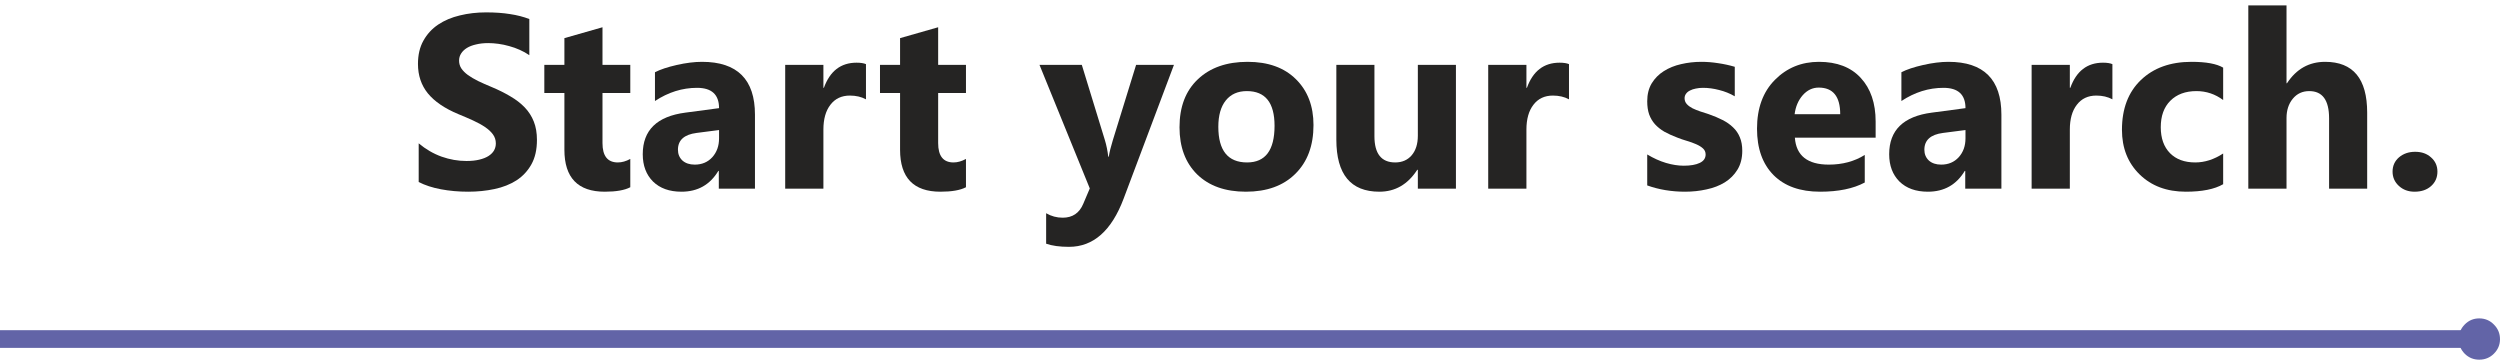 <svg width="424" height="61" viewBox="0 0 424 61" fill="none" xmlns="http://www.w3.org/2000/svg">
<path d="M0 56H419V59H0V56Z" fill="#6264A7"/>
<path d="M420.476 61C419.51 61 418.69 60.663 418.014 59.989C417.338 59.297 417 58.477 417 57.526C417 56.558 417.338 55.728 418.014 55.037C418.69 54.346 419.51 54 420.476 54C421.457 54 422.286 54.346 422.962 55.037C423.654 55.728 424 56.558 424 57.526C424 58.477 423.654 59.297 422.962 59.989C422.286 60.663 421.457 61 420.476 61Z" fill="#6264A7"/>
<path d="M71.01 30.872V24.31C72.199 25.308 73.491 26.06 74.886 26.565C76.28 27.058 77.689 27.304 79.11 27.304C79.944 27.304 80.669 27.229 81.284 27.078C81.913 26.928 82.433 26.723 82.843 26.463C83.267 26.189 83.581 25.875 83.786 25.52C83.991 25.15 84.094 24.754 84.094 24.33C84.094 23.756 83.93 23.243 83.602 22.792C83.273 22.341 82.822 21.924 82.248 21.541C81.688 21.158 81.018 20.789 80.238 20.434C79.459 20.078 78.618 19.716 77.716 19.347C75.419 18.39 73.703 17.221 72.568 15.84C71.447 14.459 70.887 12.791 70.887 10.836C70.887 9.305 71.194 7.992 71.81 6.898C72.425 5.791 73.259 4.882 74.311 4.171C75.378 3.46 76.608 2.94 78.003 2.612C79.397 2.271 80.874 2.1 82.433 2.1C83.964 2.1 85.317 2.195 86.493 2.387C87.683 2.564 88.776 2.845 89.774 3.228V9.359C89.282 9.018 88.742 8.717 88.154 8.457C87.58 8.197 86.985 7.985 86.37 7.821C85.755 7.644 85.14 7.514 84.524 7.432C83.923 7.35 83.349 7.309 82.802 7.309C82.05 7.309 81.366 7.384 80.751 7.534C80.136 7.671 79.616 7.869 79.192 8.129C78.769 8.389 78.44 8.703 78.208 9.072C77.976 9.428 77.859 9.831 77.859 10.282C77.859 10.774 77.989 11.219 78.249 11.615C78.509 11.998 78.878 12.367 79.356 12.723C79.835 13.065 80.416 13.406 81.1 13.748C81.783 14.076 82.556 14.418 83.417 14.773C84.593 15.266 85.645 15.792 86.575 16.352C87.519 16.899 88.325 17.521 88.995 18.219C89.665 18.916 90.178 19.716 90.533 20.618C90.889 21.507 91.066 22.546 91.066 23.735C91.066 25.376 90.752 26.757 90.123 27.878C89.508 28.985 88.667 29.888 87.601 30.585C86.534 31.269 85.29 31.761 83.868 32.062C82.46 32.362 80.97 32.513 79.397 32.513C77.784 32.513 76.246 32.376 74.783 32.102C73.334 31.829 72.076 31.419 71.01 30.872Z" fill="#252423"/>
<path d="M106.898 31.754C105.941 32.26 104.499 32.513 102.571 32.513C98.005 32.513 95.722 30.141 95.722 25.396V15.778H92.317V11H95.722V6.468L102.182 4.622V11H106.898V15.778H102.182V24.269C102.182 26.456 103.05 27.55 104.786 27.55C105.47 27.55 106.174 27.352 106.898 26.955V31.754Z" fill="#252423"/>
<path d="M128.042 32H121.91V28.985H121.828C120.42 31.337 118.335 32.513 115.573 32.513C113.536 32.513 111.93 31.939 110.754 30.79C109.592 29.628 109.011 28.083 109.011 26.155C109.011 22.081 111.424 19.73 116.25 19.101L121.951 18.342C121.951 16.045 120.707 14.896 118.219 14.896C115.717 14.896 113.338 15.642 111.082 17.132V12.251C111.984 11.786 113.215 11.376 114.773 11.021C116.346 10.665 117.774 10.487 119.06 10.487C125.048 10.487 128.042 13.475 128.042 19.449V32ZM121.951 23.469V22.054L118.137 22.546C116.031 22.819 114.979 23.77 114.979 25.396C114.979 26.135 115.231 26.743 115.737 27.222C116.257 27.686 116.954 27.919 117.829 27.919C119.046 27.919 120.037 27.502 120.803 26.668C121.568 25.82 121.951 24.754 121.951 23.469Z" fill="#252423"/>
<path d="M146.868 16.845C146.089 16.421 145.18 16.209 144.141 16.209C142.732 16.209 141.632 16.729 140.839 17.768C140.046 18.793 139.649 20.194 139.649 21.972V32H133.169V11H139.649V14.896H139.731C140.757 12.053 142.603 10.631 145.269 10.631C145.952 10.631 146.485 10.713 146.868 10.877V16.845Z" fill="#252423"/>
<path d="M163.828 31.754C162.871 32.26 161.429 32.513 159.501 32.513C154.935 32.513 152.651 30.141 152.651 25.396V15.778H149.247V11H152.651V6.468L159.111 4.622V11H163.828V15.778H159.111V24.269C159.111 26.456 159.979 27.55 161.716 27.55C162.399 27.55 163.104 27.352 163.828 26.955V31.754Z" fill="#252423"/>
<path d="M199.102 11L190.57 33.682C188.52 39.137 185.43 41.864 181.301 41.864C179.729 41.864 178.437 41.687 177.425 41.331V36.163C178.286 36.669 179.223 36.922 180.234 36.922C181.902 36.922 183.064 36.136 183.721 34.563L184.828 31.959L176.297 11H183.475L187.392 23.776C187.638 24.569 187.829 25.506 187.966 26.586H188.048C188.171 25.793 188.396 24.87 188.725 23.817L192.683 11H199.102Z" fill="#252423"/>
<path d="M211.304 32.513C207.804 32.513 205.049 31.535 203.039 29.58C201.043 27.611 200.045 24.945 200.045 21.582C200.045 18.109 201.084 15.396 203.162 13.44C205.24 11.472 208.05 10.487 211.591 10.487C215.077 10.487 217.812 11.472 219.794 13.44C221.776 15.396 222.768 17.986 222.768 21.213C222.768 24.699 221.742 27.454 219.691 29.477C217.654 31.501 214.858 32.513 211.304 32.513ZM211.468 15.45C209.937 15.45 208.747 15.977 207.899 17.029C207.052 18.082 206.628 19.572 206.628 21.5C206.628 25.533 208.255 27.55 211.509 27.55C214.612 27.55 216.164 25.479 216.164 21.336C216.164 17.412 214.599 15.45 211.468 15.45Z" fill="#252423"/>
<path d="M246.926 32H240.466V28.801H240.363C238.764 31.275 236.624 32.513 233.944 32.513C229.077 32.513 226.644 29.566 226.644 23.674V11H233.104V23.1C233.104 26.066 234.279 27.55 236.631 27.55C237.793 27.55 238.723 27.146 239.42 26.34C240.117 25.52 240.466 24.412 240.466 23.018V11H246.926V32Z" fill="#252423"/>
<path d="M266.101 16.845C265.321 16.421 264.412 16.209 263.373 16.209C261.965 16.209 260.864 16.729 260.071 17.768C259.278 18.793 258.882 20.194 258.882 21.972V32H252.401V11H258.882V14.896H258.964C259.989 12.053 261.835 10.631 264.501 10.631C265.185 10.631 265.718 10.713 266.101 10.877V16.845Z" fill="#252423"/>
<path d="M279.369 31.446V26.196C280.436 26.839 281.495 27.317 282.548 27.632C283.614 27.946 284.619 28.104 285.562 28.104C286.711 28.104 287.613 27.946 288.27 27.632C288.939 27.317 289.274 26.839 289.274 26.196C289.274 25.786 289.124 25.444 288.823 25.171C288.522 24.898 288.133 24.658 287.654 24.453C287.189 24.248 286.677 24.064 286.116 23.899C285.556 23.735 285.016 23.551 284.496 23.346C283.662 23.031 282.924 22.696 282.281 22.341C281.652 21.972 281.119 21.548 280.682 21.069C280.258 20.591 279.93 20.037 279.697 19.408C279.479 18.779 279.369 18.034 279.369 17.173C279.369 15.997 279.622 14.985 280.128 14.138C280.647 13.29 281.331 12.6 282.179 12.066C283.04 11.52 284.018 11.123 285.111 10.877C286.219 10.617 287.367 10.487 288.557 10.487C289.486 10.487 290.43 10.562 291.387 10.713C292.344 10.85 293.287 11.055 294.217 11.328V16.332C293.396 15.854 292.515 15.498 291.571 15.266C290.642 15.02 289.726 14.896 288.823 14.896C288.399 14.896 287.996 14.938 287.613 15.02C287.244 15.088 286.916 15.197 286.629 15.348C286.342 15.484 286.116 15.669 285.952 15.901C285.788 16.12 285.706 16.373 285.706 16.66C285.706 17.043 285.829 17.371 286.075 17.645C286.321 17.918 286.643 18.157 287.039 18.362C287.436 18.554 287.873 18.731 288.352 18.895C288.844 19.046 289.329 19.203 289.808 19.367C290.669 19.668 291.448 19.996 292.146 20.352C292.843 20.707 293.438 21.124 293.93 21.602C294.436 22.081 294.818 22.642 295.078 23.284C295.352 23.927 295.488 24.692 295.488 25.581C295.488 26.825 295.215 27.892 294.668 28.78C294.135 29.655 293.417 30.373 292.515 30.934C291.626 31.48 290.594 31.877 289.418 32.123C288.256 32.383 287.046 32.513 285.788 32.513C283.478 32.513 281.338 32.157 279.369 31.446Z" fill="#252423"/>
<path d="M318.108 23.346H304.409C304.628 26.395 306.549 27.919 310.172 27.919C312.482 27.919 314.513 27.372 316.263 26.278V30.954C314.321 31.993 311.799 32.513 308.695 32.513C305.305 32.513 302.673 31.576 300.8 29.703C298.927 27.816 297.99 25.191 297.99 21.828C297.99 18.342 299.002 15.58 301.025 13.543C303.049 11.506 305.537 10.487 308.49 10.487C311.553 10.487 313.918 11.396 315.586 13.215C317.268 15.033 318.108 17.501 318.108 20.618V23.346ZM312.1 19.367C312.1 16.359 310.883 14.855 308.449 14.855C307.41 14.855 306.508 15.286 305.742 16.148C304.99 17.009 304.532 18.082 304.368 19.367H312.1Z" fill="#252423"/>
<path d="M339.437 32H333.305V28.985H333.223C331.814 31.337 329.729 32.513 326.968 32.513C324.931 32.513 323.324 31.939 322.148 30.79C320.986 29.628 320.405 28.083 320.405 26.155C320.405 22.081 322.818 19.73 327.645 19.101L333.346 18.342C333.346 16.045 332.102 14.896 329.613 14.896C327.111 14.896 324.732 15.642 322.477 17.132V12.251C323.379 11.786 324.609 11.376 326.168 11.021C327.74 10.665 329.169 10.487 330.454 10.487C336.442 10.487 339.437 13.475 339.437 19.449V32ZM333.346 23.469V22.054L329.531 22.546C327.426 22.819 326.373 23.77 326.373 25.396C326.373 26.135 326.626 26.743 327.132 27.222C327.651 27.686 328.349 27.919 329.224 27.919C330.44 27.919 331.432 27.502 332.197 26.668C332.963 25.82 333.346 24.754 333.346 23.469Z" fill="#252423"/>
<path d="M358.263 16.845C357.483 16.421 356.574 16.209 355.535 16.209C354.127 16.209 353.026 16.729 352.233 17.768C351.44 18.793 351.044 20.194 351.044 21.972V32H344.563V11H351.044V14.896H351.126C352.151 12.053 353.997 10.631 356.663 10.631C357.347 10.631 357.88 10.713 358.263 10.877V16.845Z" fill="#252423"/>
<path d="M377.048 31.241C375.585 32.089 373.473 32.513 370.711 32.513C367.484 32.513 364.873 31.535 362.877 29.58C360.881 27.625 359.883 25.102 359.883 22.013C359.883 18.444 360.949 15.635 363.082 13.584C365.229 11.52 368.093 10.487 371.675 10.487C374.149 10.487 375.94 10.815 377.048 11.472V16.968C375.694 15.956 374.184 15.45 372.516 15.45C370.656 15.45 369.18 15.997 368.086 17.091C367.006 18.171 366.466 19.668 366.466 21.582C366.466 23.441 366.985 24.904 368.024 25.971C369.063 27.023 370.492 27.55 372.311 27.55C373.924 27.55 375.503 27.044 377.048 26.032V31.241Z" fill="#252423"/>
<path d="M401.473 32H395.013V20.064C395.013 16.988 393.892 15.45 391.649 15.45C390.501 15.45 389.571 15.881 388.86 16.742C388.149 17.604 387.794 18.697 387.794 20.023V32H381.313V0.91H387.794V14.117H387.876C389.462 11.697 391.615 10.487 394.336 10.487C399.094 10.487 401.473 13.358 401.473 19.101V32Z" fill="#252423"/>
<path d="M409.512 32.513C408.445 32.513 407.557 32.185 406.846 31.528C406.135 30.872 405.779 30.065 405.779 29.108C405.779 28.124 406.142 27.317 406.866 26.689C407.604 26.06 408.521 25.745 409.614 25.745C410.722 25.745 411.624 26.066 412.321 26.709C413.032 27.338 413.388 28.138 413.388 29.108C413.388 30.106 413.025 30.927 412.301 31.569C411.59 32.198 410.66 32.513 409.512 32.513Z" fill="#252423"/>
</svg>
